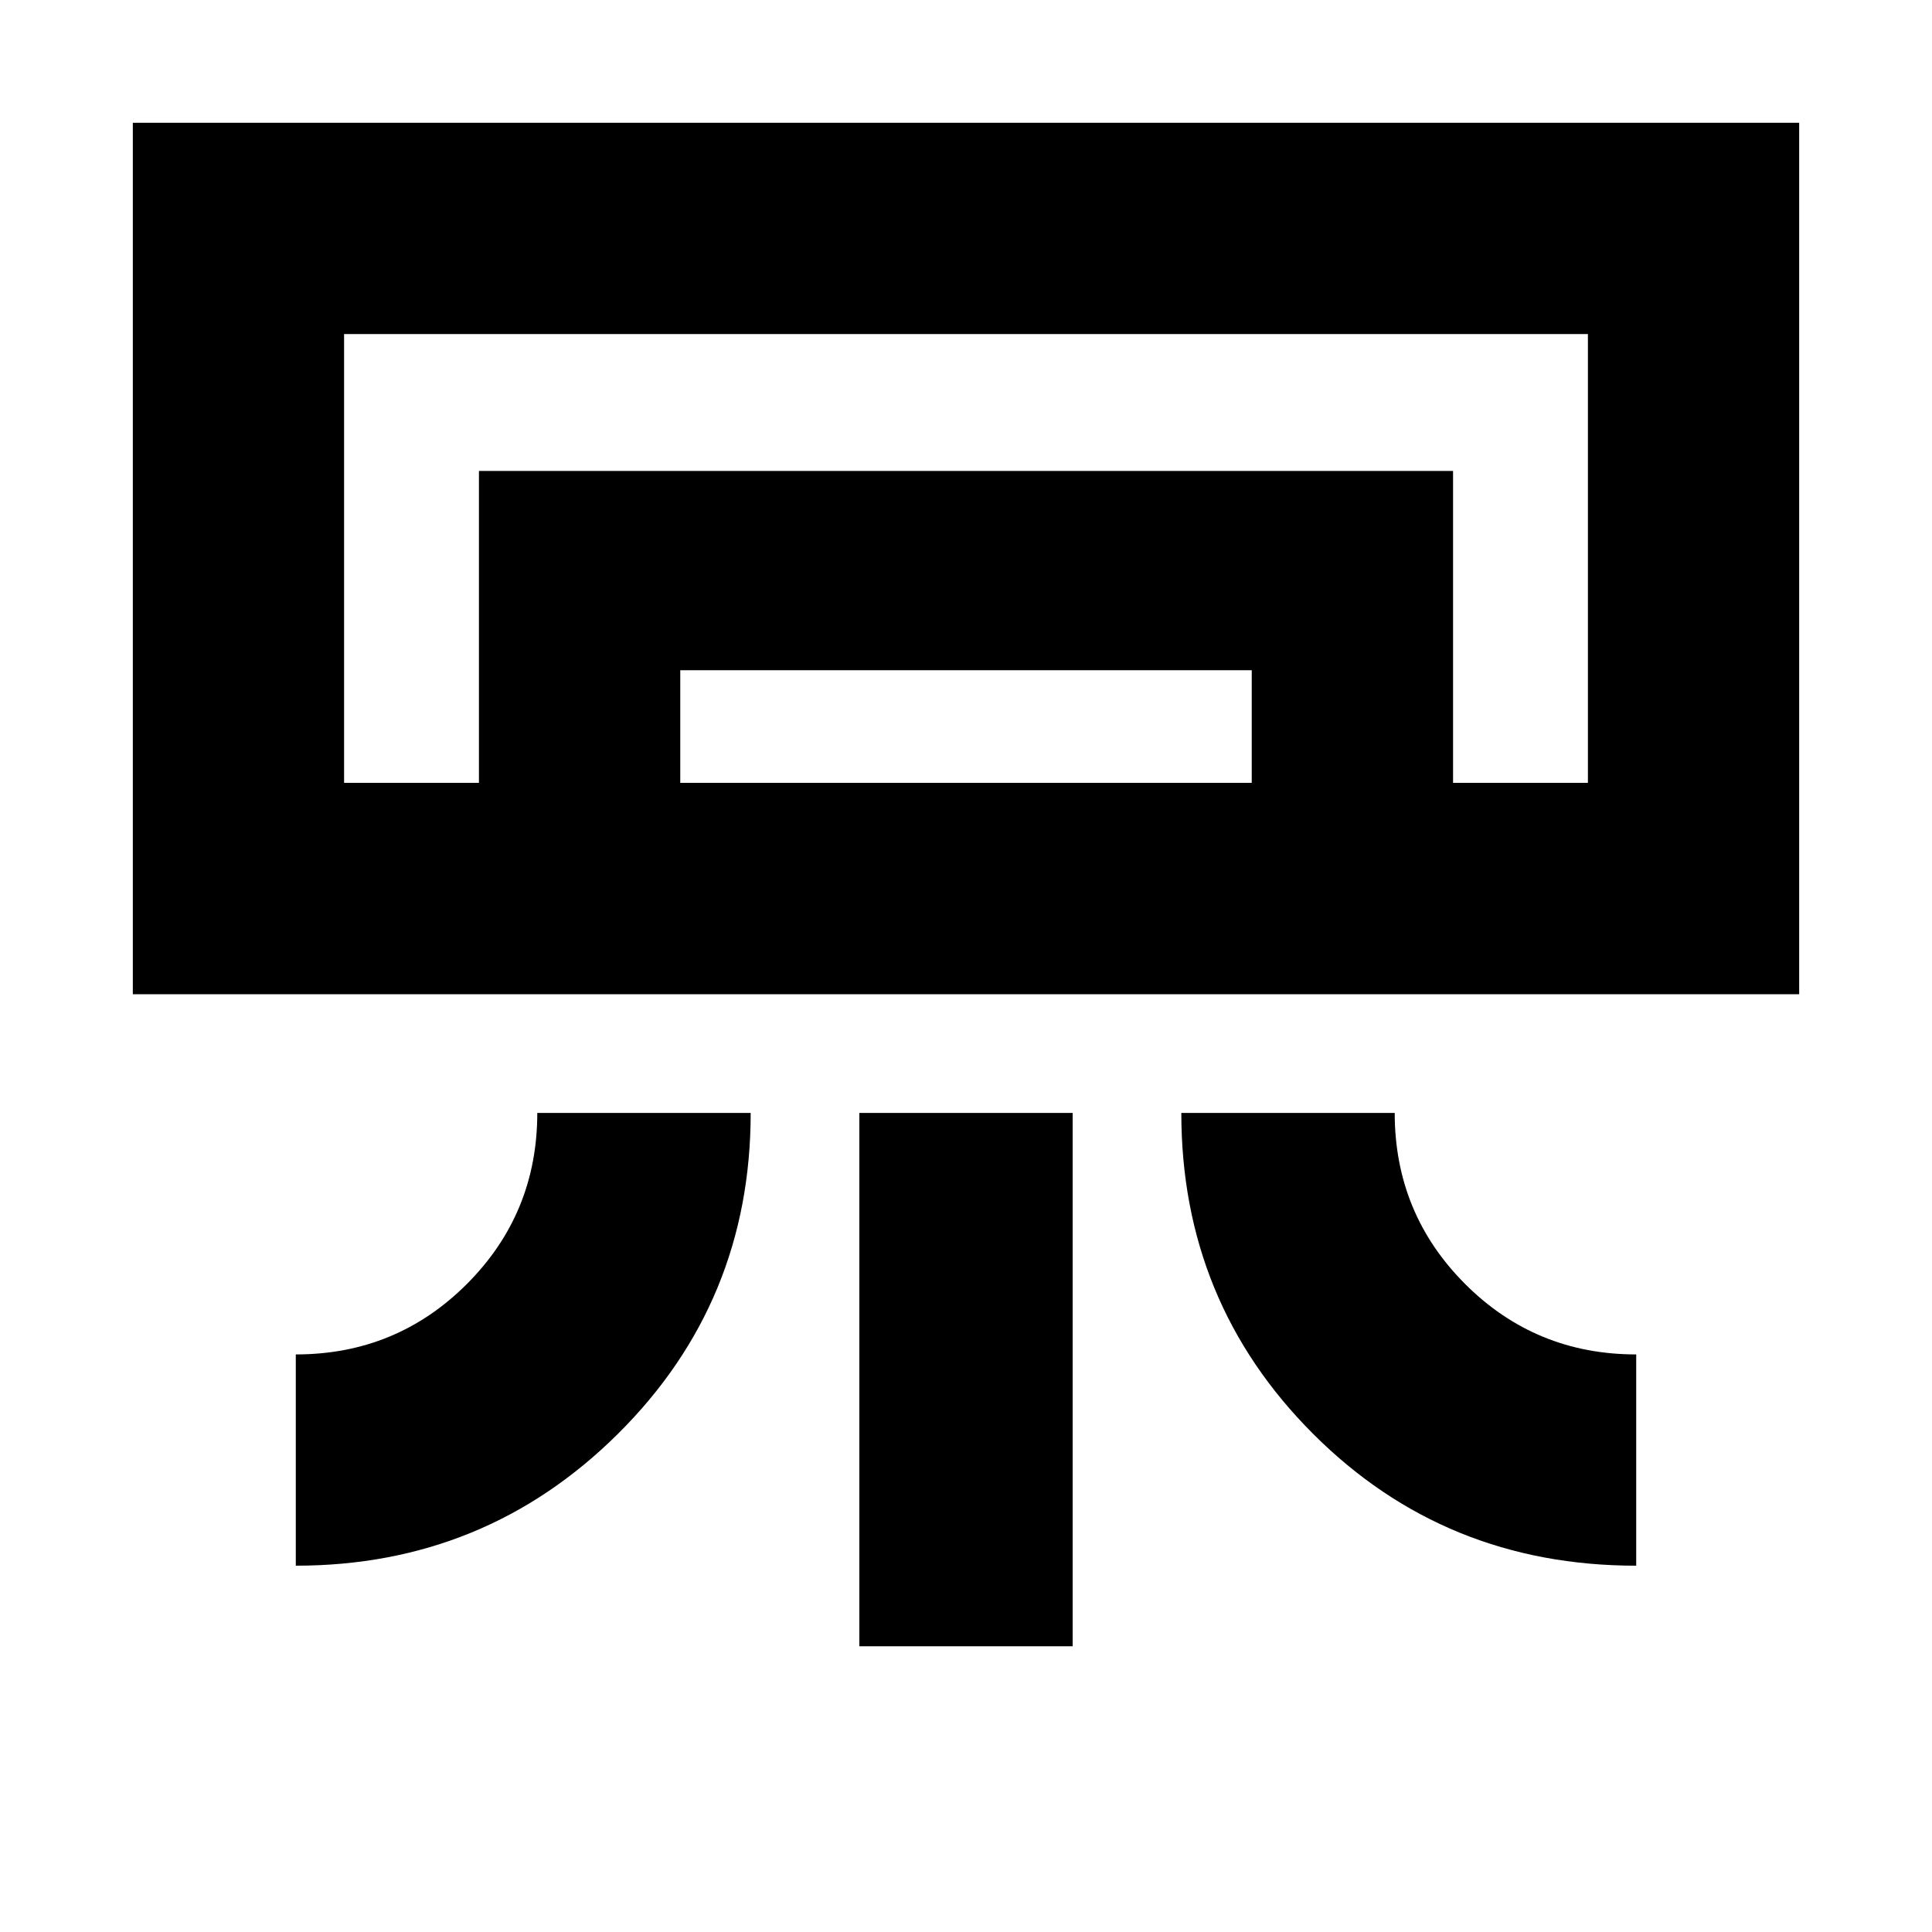 <svg xmlns="http://www.w3.org/2000/svg" height="20" width="20"><path d="M1.375 10.292V1.271h17.25v9.021Zm1.687 5.916v-2.187q1.042 0 1.771-.729.729-.73.729-1.771h2.209q0 1.958-1.375 3.323-1.375 1.364-3.334 1.364Zm13.876 0q-1.98 0-3.344-1.364-1.365-1.365-1.365-3.323h2.209q0 1.041.729 1.771.729.729 1.771.729Zm-8.042.834v-5.521h2.208v5.521Zm6.146-8.938h1.396H3.562h11.48Zm-10.084 0V4.875h10.084v3.229h-2.084V6.938H7.042v1.166Zm-1.396 0h12.876V3.458H3.562Z"/></svg>